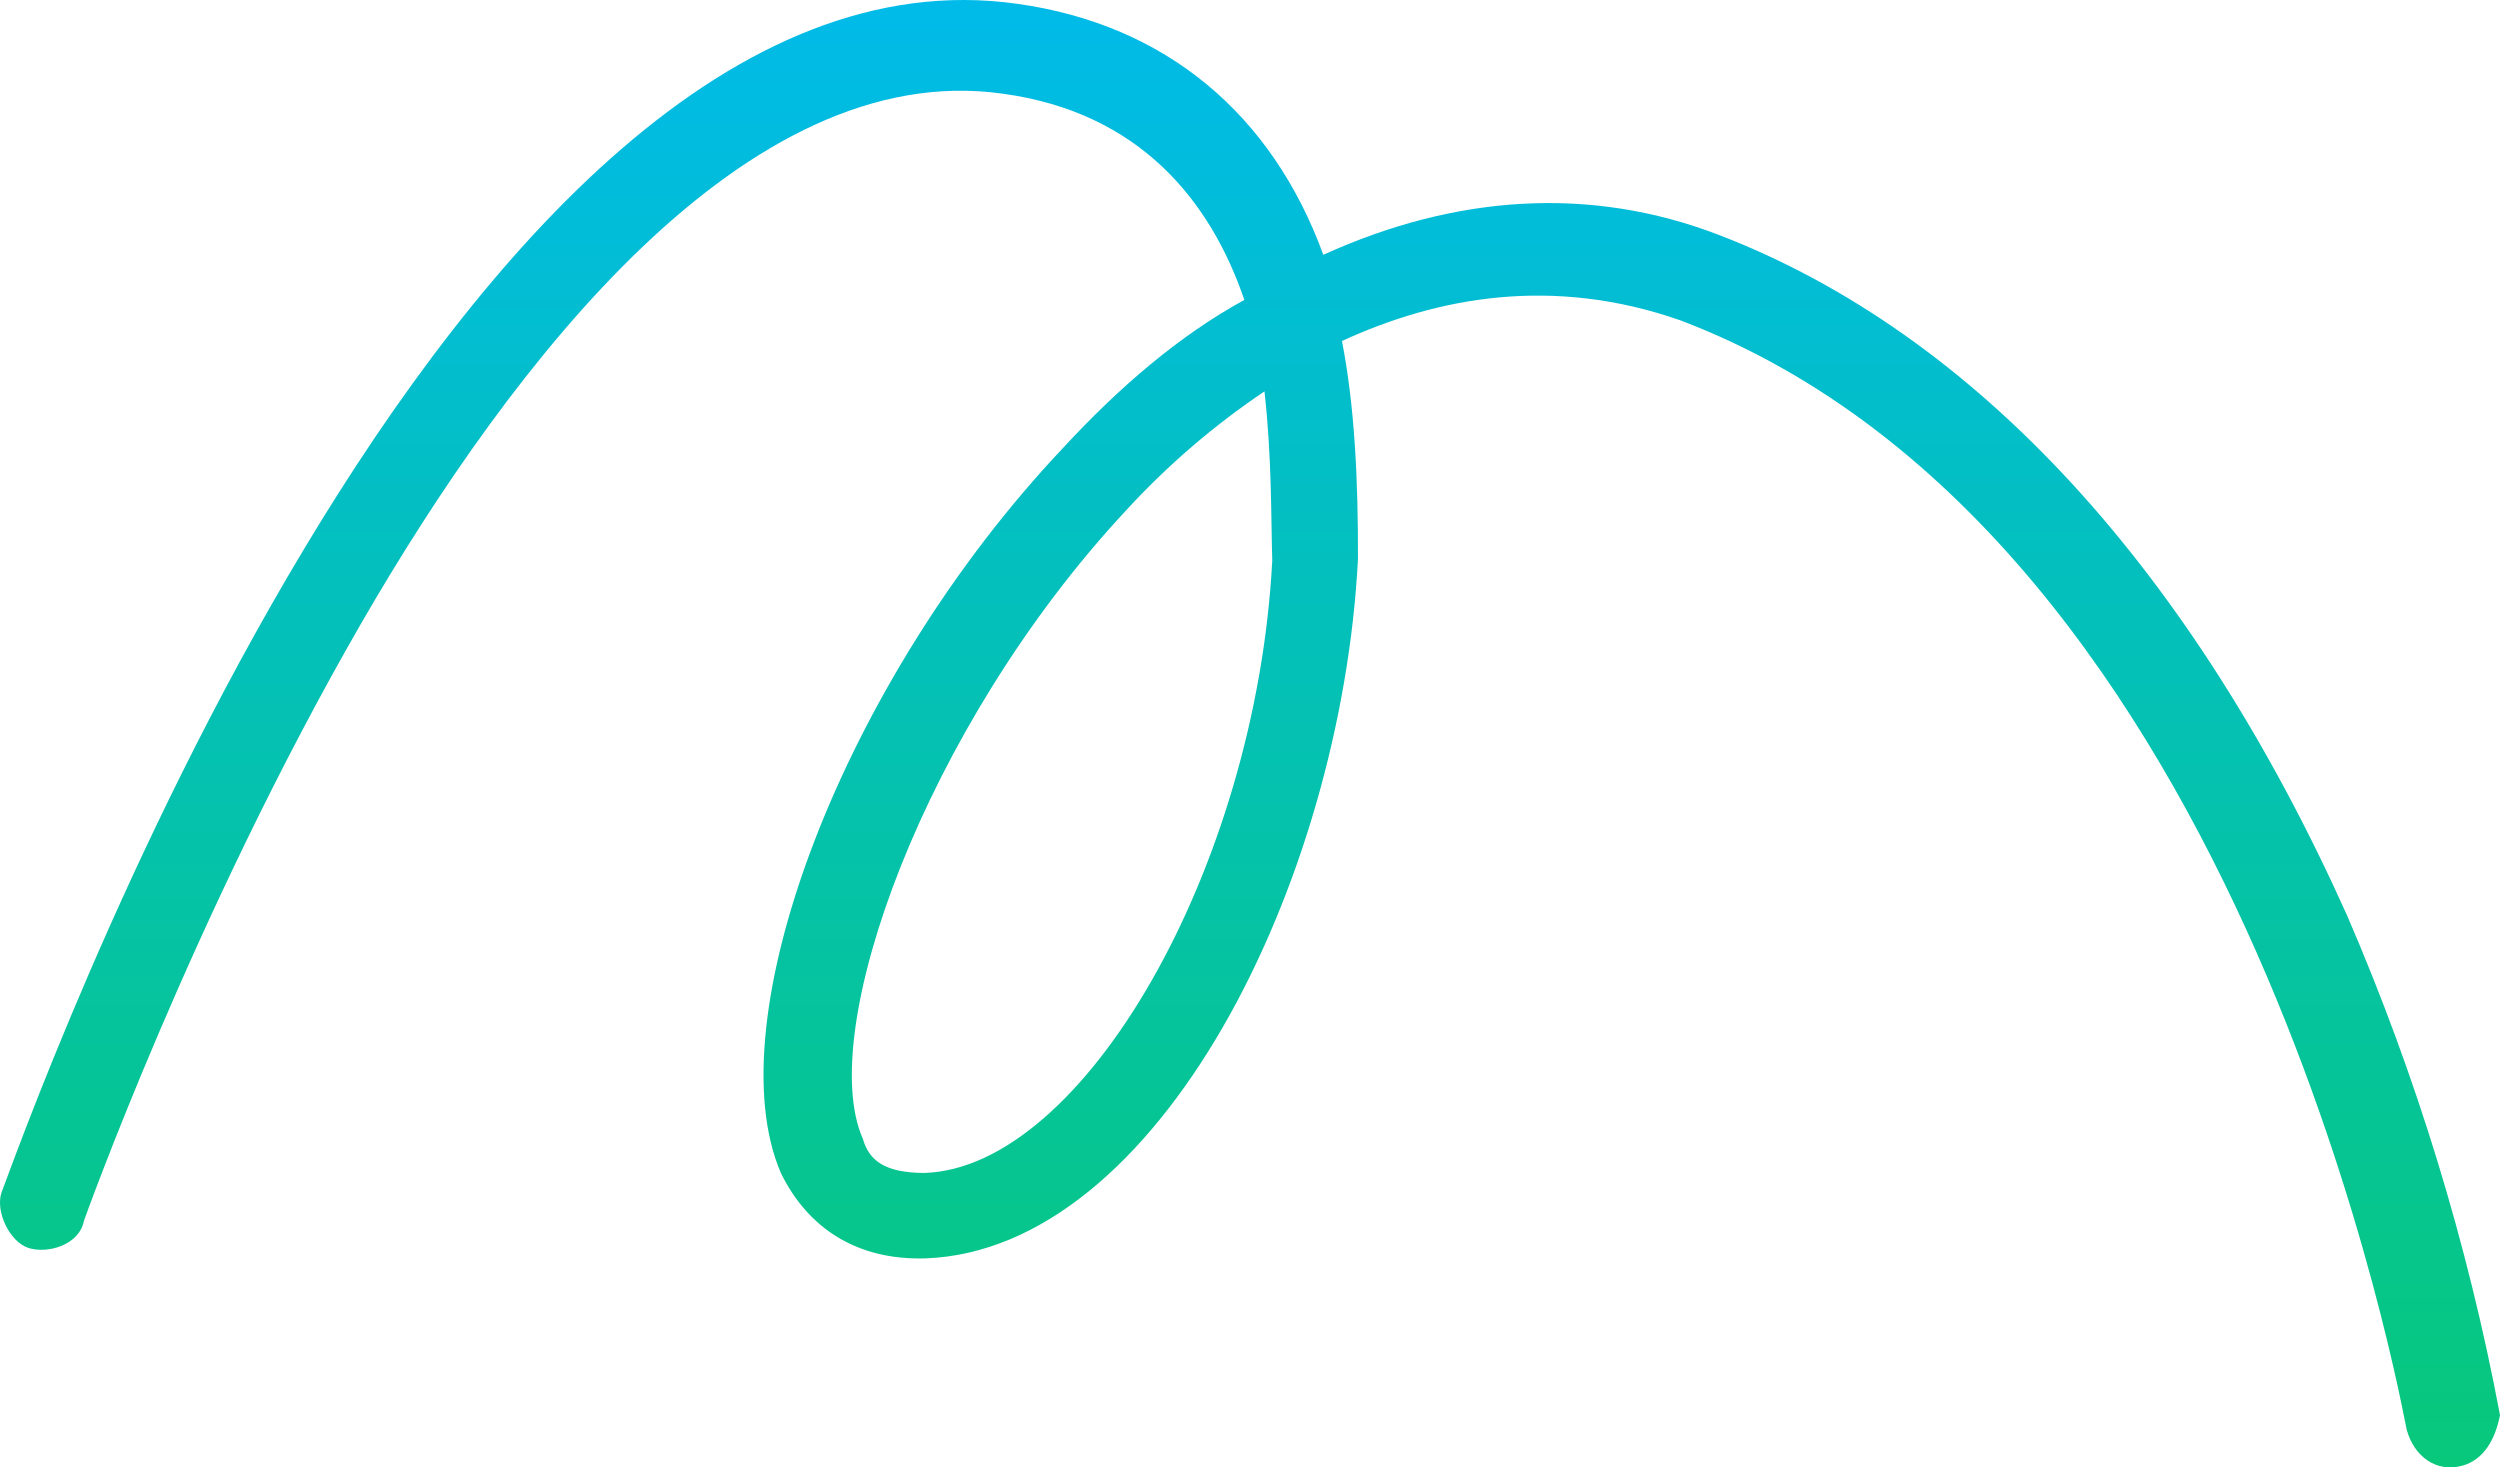 <?xml version="1.0" encoding="UTF-8"?>
<svg width="92px" height="54px" viewBox="0 0 92 54" version="1.1" xmlns="http://www.w3.org/2000/svg" xmlns:xlink="http://www.w3.org/1999/xlink">
    <title>Shape</title>
    <defs>
        <linearGradient x1="50%" y1="0%" x2="50%" y2="100%" id="linearGradient-1">
            <stop stop-color="#00BAEF" offset="0%"></stop>
            <stop stop-color="#07C87A" offset="100%"></stop>
        </linearGradient>
    </defs>
    <g id="Page-1" stroke="none" stroke-width="1" fill="none" fill-rule="evenodd">
        <g id="Desktop" transform="translate(-69, -54)" fill="url(#linearGradient-1)" fill-rule="nonzero">
            <g id="Shape" transform="translate(69, 54)">
                <path d="M90.626,53.934 L90.626,53.934 C89.65,54.209 88.842,53.595 88.568,52.621 C88.458,52.232 82.844,19.742 61.82,11.782 C57.141,10.154 52.929,10.919 49.384,12.549 C49.851,14.941 49.981,17.64 49.973,20.586 C49.35,32.539 42.617,46 34.057,46.308 C31.548,46.383 29.74,45.211 28.741,43.177 C26.306,37.554 31,25.085 39.112,16.493 C41.211,14.22 43.419,12.336 45.792,11.037 C44.548,7.392 41.938,4.131 36.894,3.447 C27.448,2.112 18.825,13.373 13.304,22.917 C7.079,33.714 3.087,44.932 3.087,44.932 C2.916,45.82 1.746,46.15 1.049,45.925 C0.353,45.701 -0.173,44.587 0.053,43.893 C0.783,42.005 16.563,-2.817 37.436,0.14 C42.926,0.907 46.819,4.228 48.698,9.377 C53.555,7.169 58.52,6.823 63.253,8.645 C72.721,12.287 80.667,20.986 86.37,33.682 C88.921,39.585 90.81,45.754 92,52.076 C91.827,52.964 91.407,53.713 90.626,53.934 Z M46.533,14.403 C44.671,15.655 42.963,17.124 41.444,18.778 C34.004,26.763 30.01,37.981 31.753,41.906 C31.974,42.685 32.53,43.159 34.008,43.165 C39.863,42.989 46.226,31.944 46.819,20.63 C46.77,18.962 46.805,16.85 46.533,14.403 Z"></path>
            </g>
        </g>
    </g>
</svg>